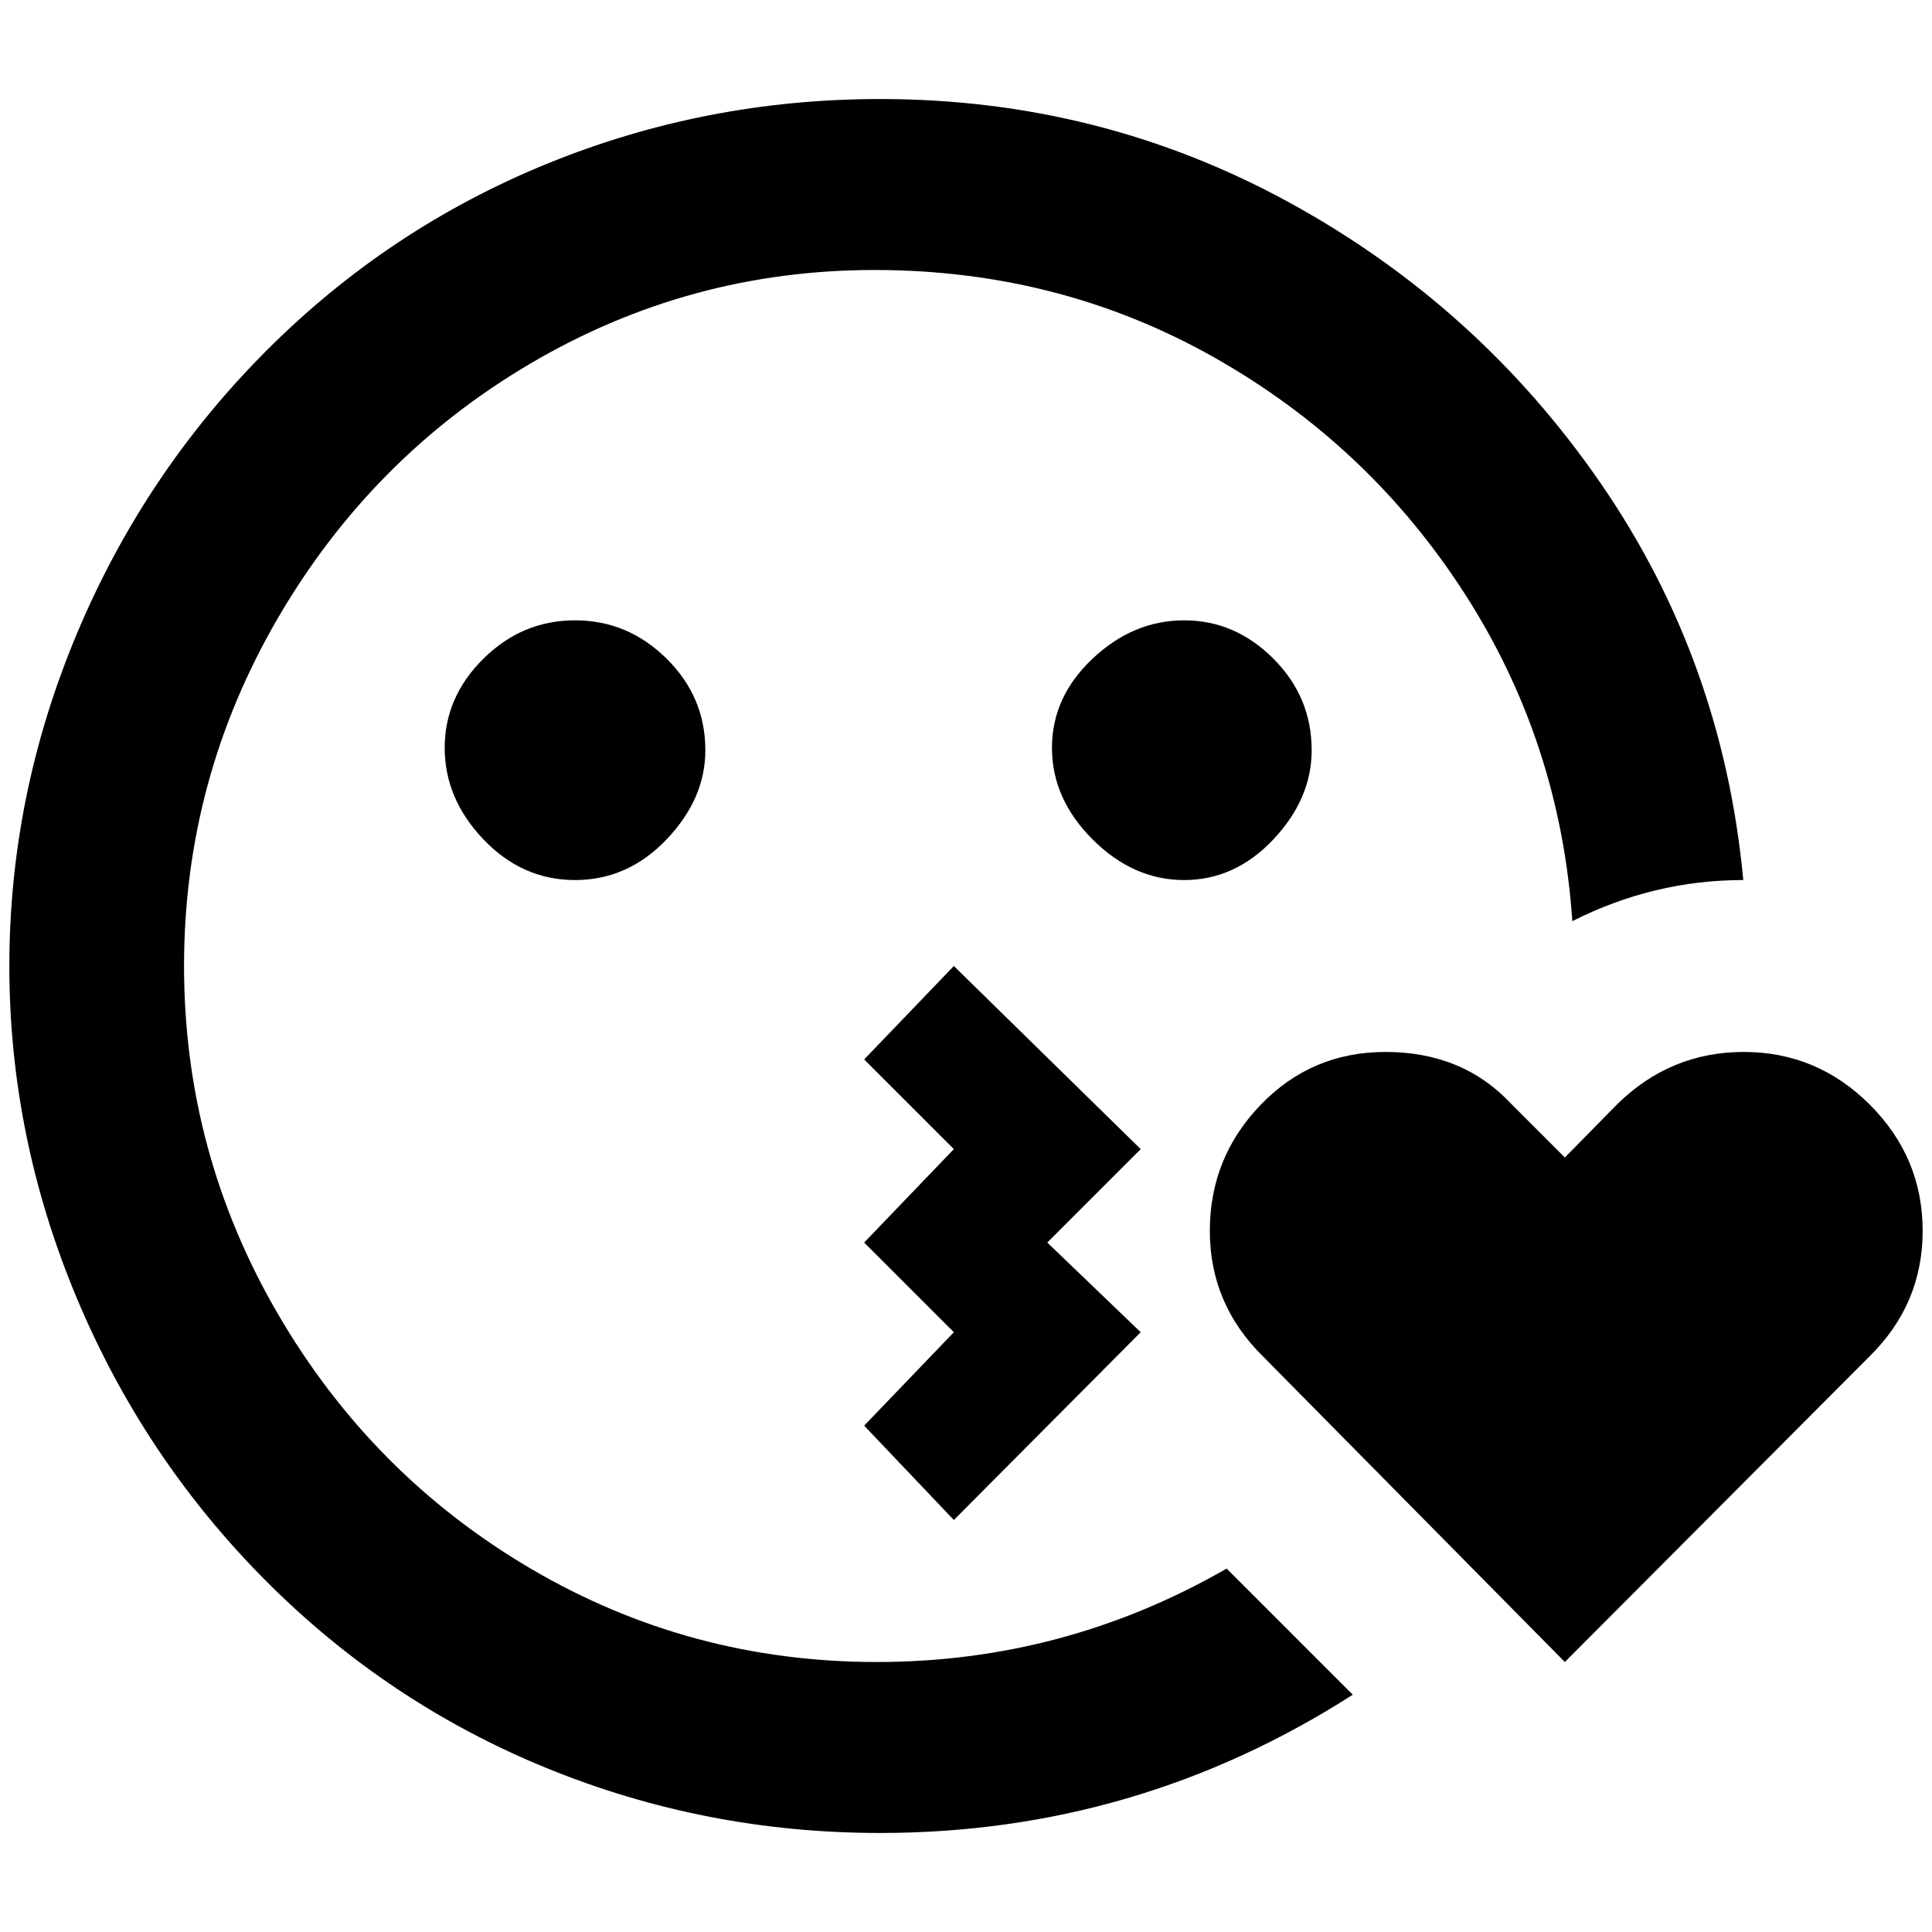 <?xml version="1.0" standalone="no"?>
<!DOCTYPE svg PUBLIC "-//W3C//DTD SVG 1.1//EN" "http://www.w3.org/Graphics/SVG/1.1/DTD/svg11.dtd" >
<svg xmlns="http://www.w3.org/2000/svg" xmlns:xlink="http://www.w3.org/1999/xlink" version="1.1" width="2048" height="2048" viewBox="-10 0 2068 2048">
   <path fill="currentColor"
d="M745 793q0 52 -41.5 95.5t-98 43.5t-98 -43.5t-41.5 -98t41.5 -95.5t98 -41t98 41t41.5 98zM1394 793q0 52 -41 95.5t-95.5 43.5t-98 -43.5t-43.5 -98t43.5 -95.5t98 -41t95.5 41t41 98zM1211 1220l-200 -196l-96 100l96 96l-96 100l96 96l-96 100l96 101l200 -201
l-100 -96zM1473 1116q-79 0 -133.5 56.5t-54.5 135t57 134.5l323 327l326 -327q57 -56 57 -134.5t-56.5 -135t-135 -56.5t-135.5 56l-56 57l-57 -57q-52 -56 -135 -56zM1303 1669q-174 100 -374.5 100t-370.5 -100t-270.5 -272.5t-100.5 -372.5t100.5 -372.5t270.5 -272.5
t368 -100t363.5 93.5t268 252.5t115.5 351q87 -44 183 -44q-22 -235 -152.5 -424.5t-333 -300.5t-438.5 -111q-187 0 -357 69.5t-300.5 200.5t-202.5 303t-72 355t72 355t202.5 303t300.5 200.5t357 69.5q275 0 506 -148z" />
</svg>

